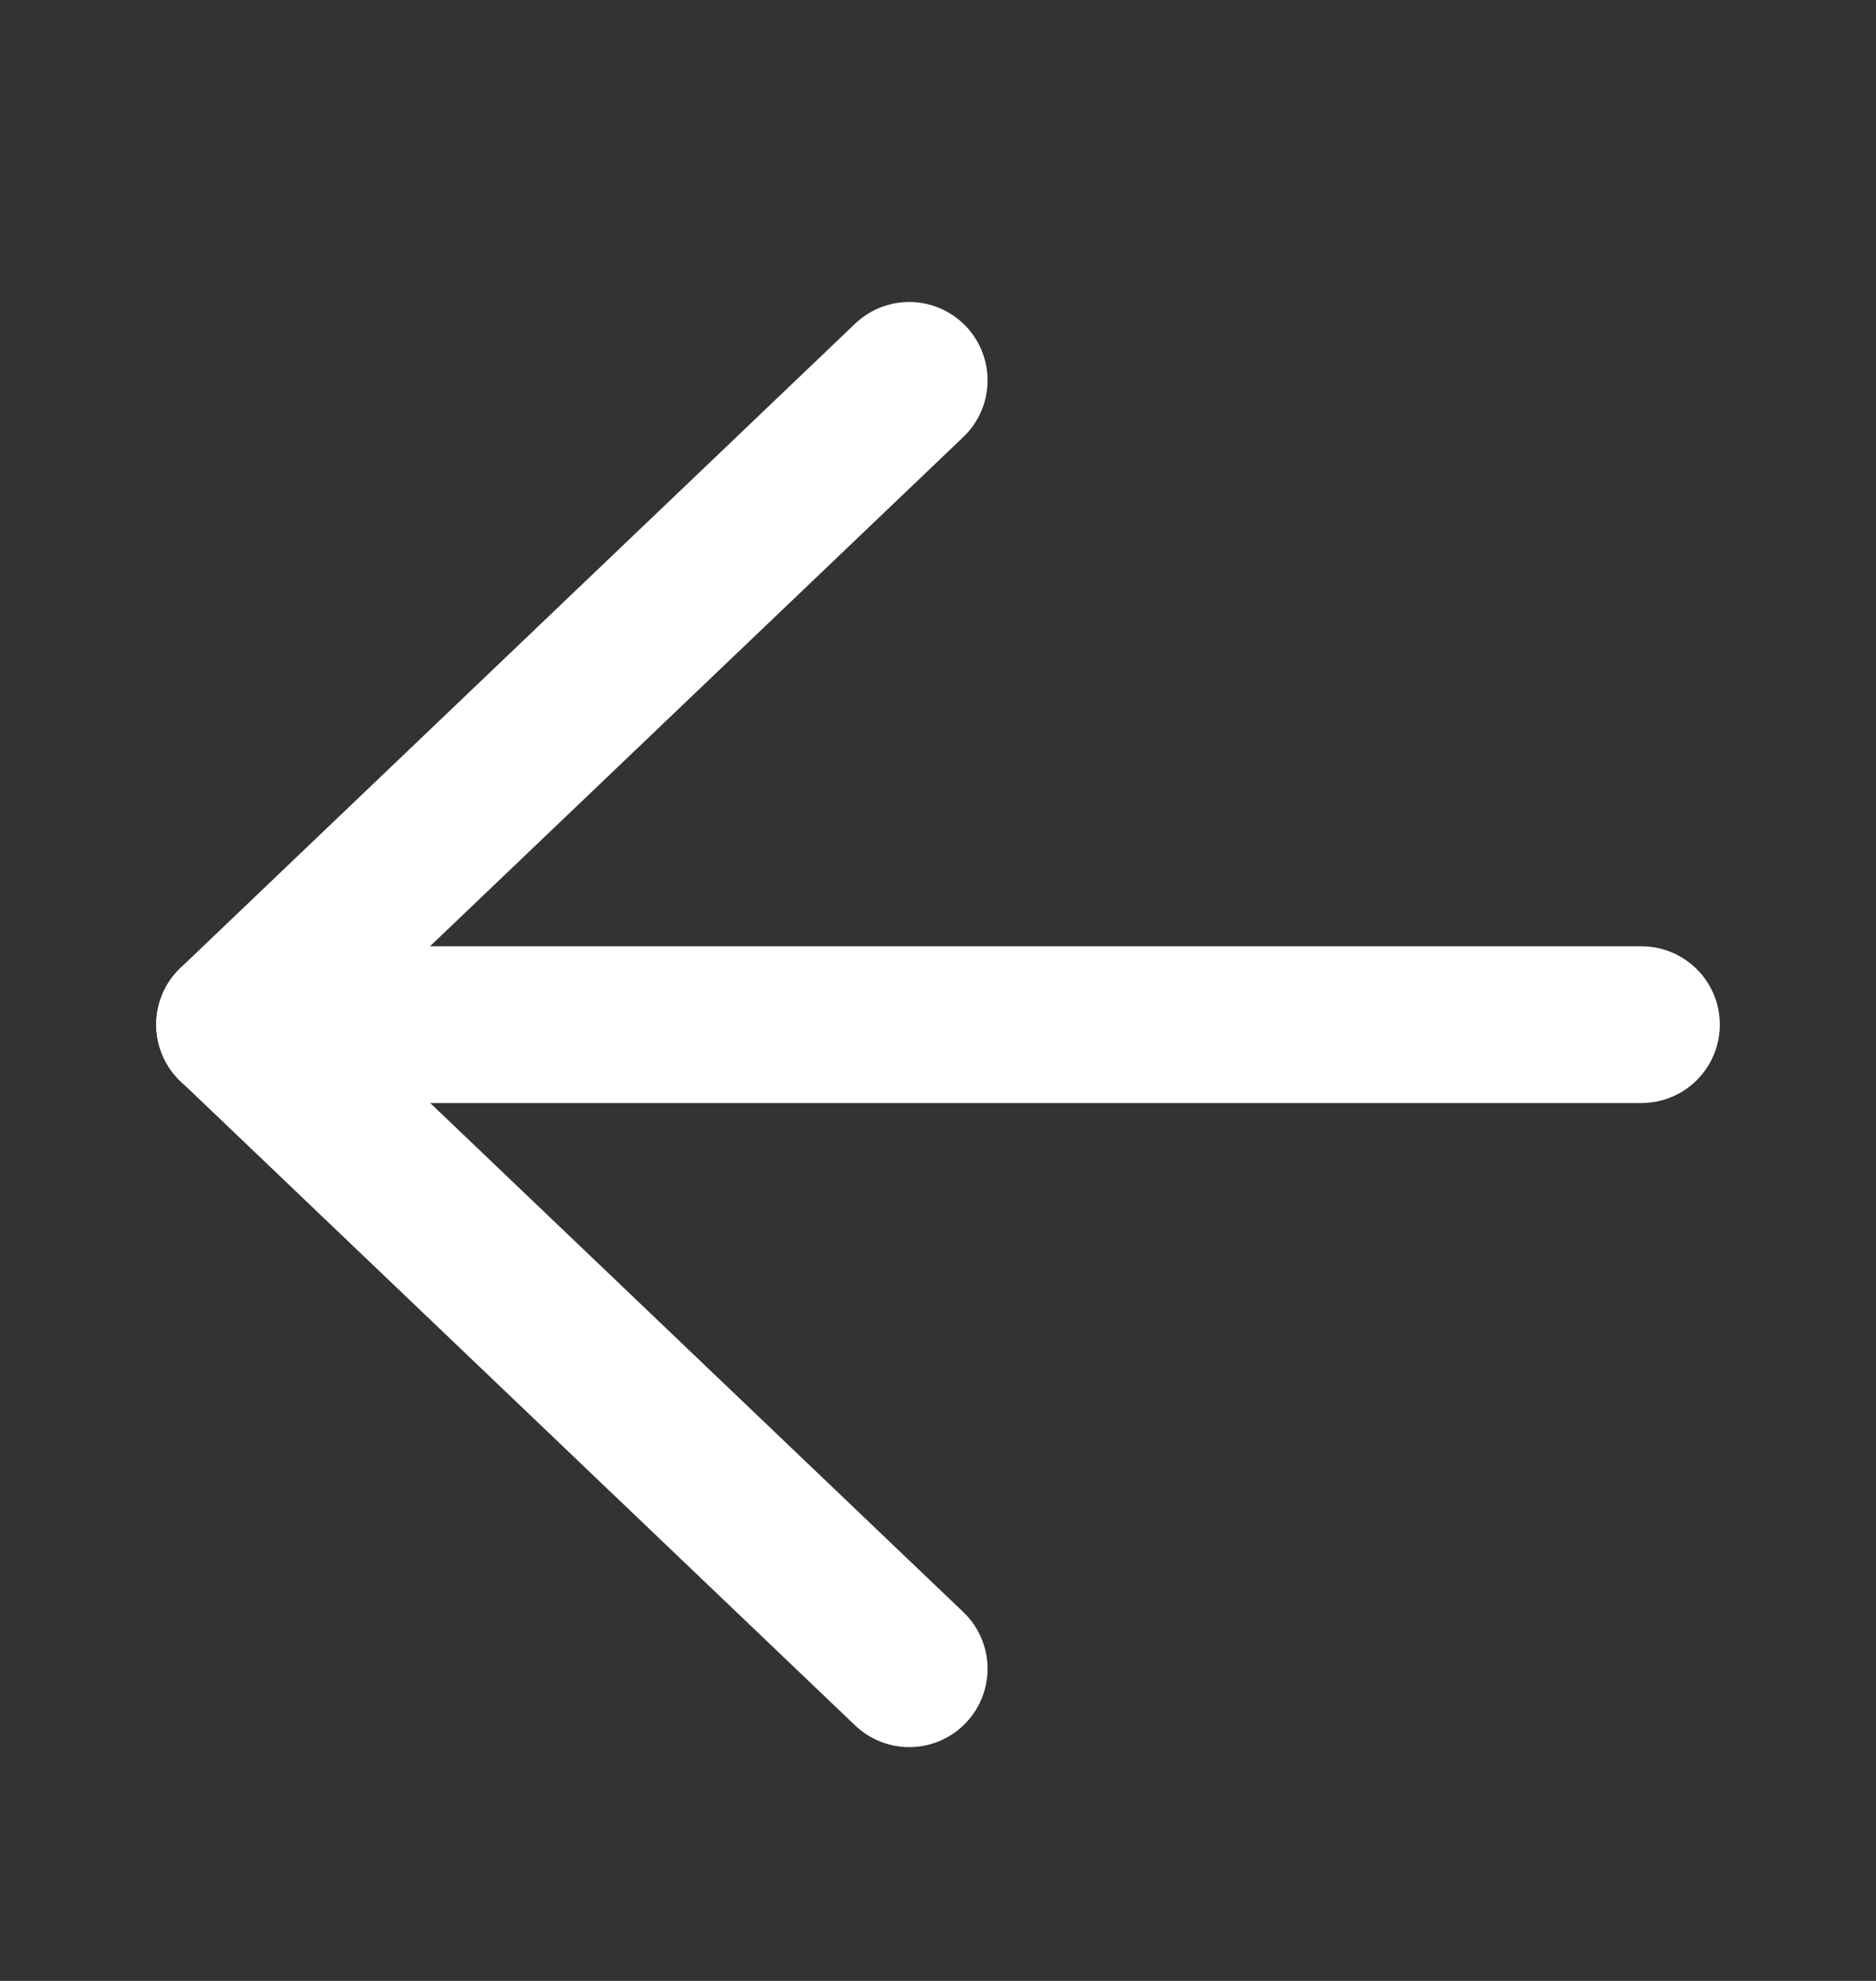<svg width="18" height="19" viewBox="0 0 18 19" fill="none" xmlns="http://www.w3.org/2000/svg">
<rect x="0" y="0" width="18" height="19" fill="#333333" stroke="none"/>
<path d="M8.724 16.006L2.251 9.827L8.724 3.648" stroke="white" stroke-width="1.503" stroke-linecap="round" stroke-linejoin="round"/>
<path d="M2.25 9.828L15.75 9.828" stroke="white" stroke-width="1.503" stroke-linecap="round" stroke-linejoin="round"/>
</svg>
